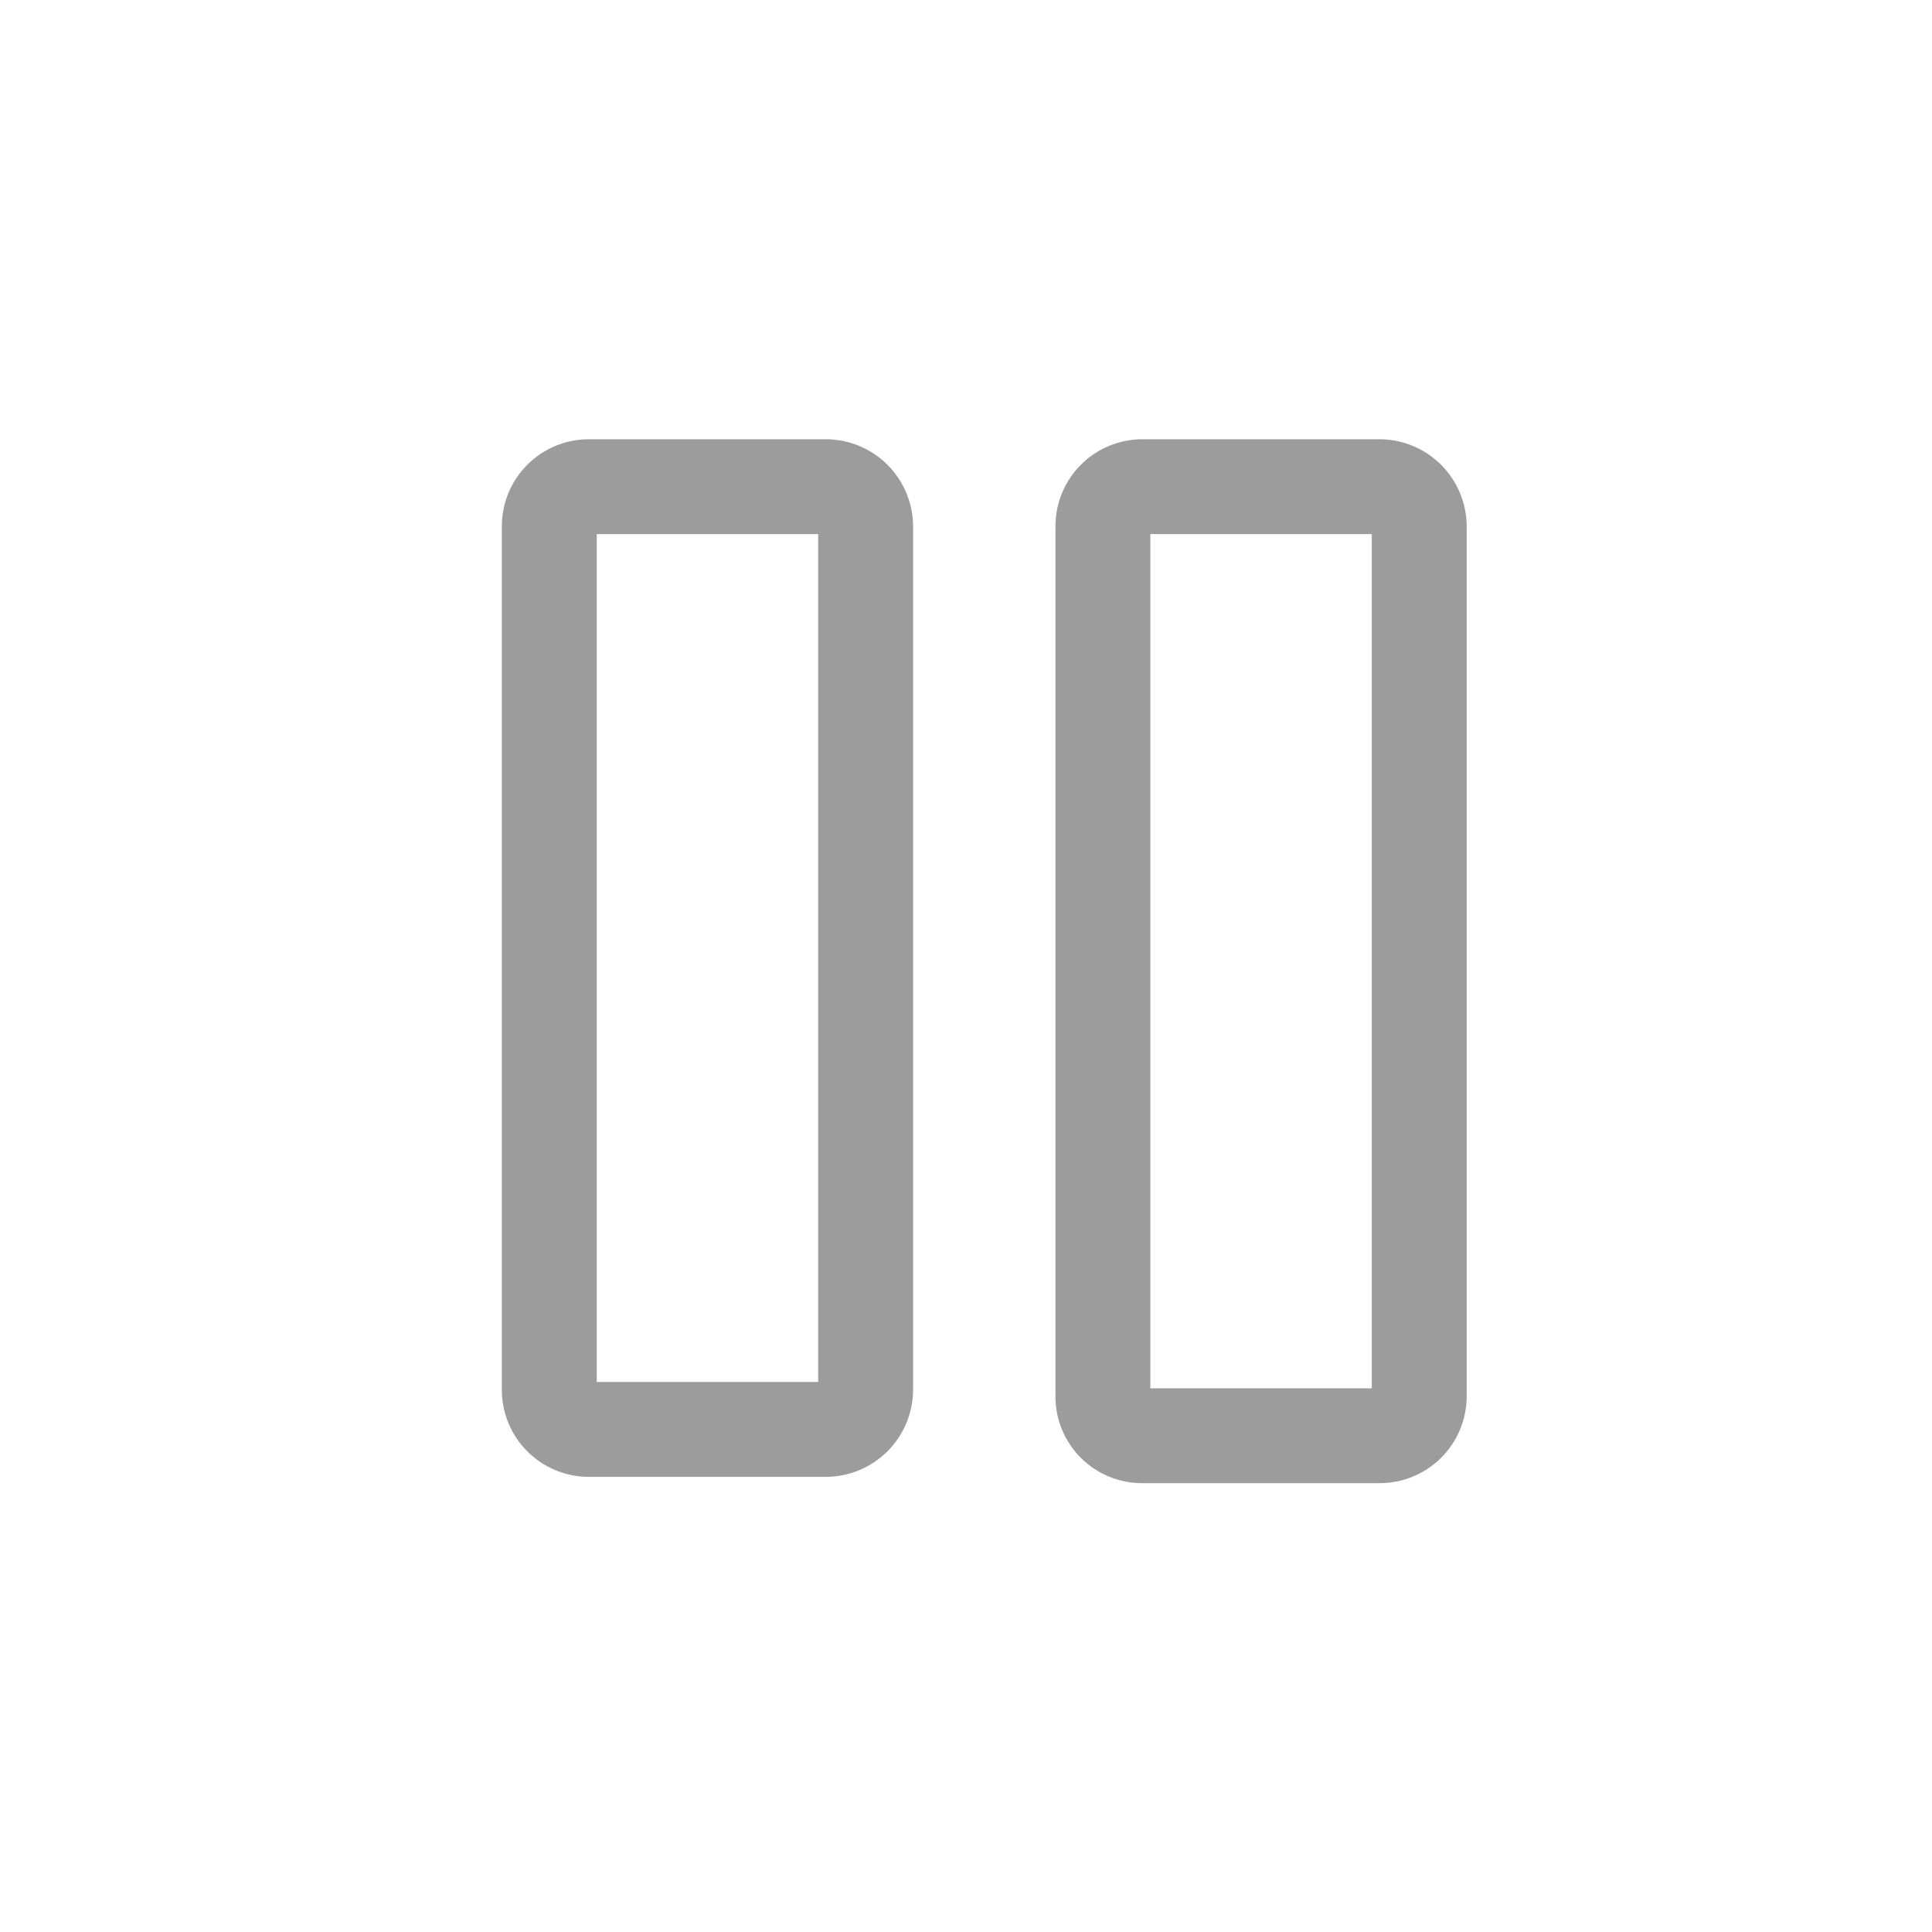 <svg width="57" height="57" viewBox="0 0 57 57" fill="none" xmlns="http://www.w3.org/2000/svg">
<path d="M24.372 43.572H17.372C16.692 43.572 16.039 43.301 15.557 42.82C15.076 42.339 14.806 41.686 14.806 41.005V15.525C14.806 14.845 15.076 14.192 15.557 13.71C16.039 13.229 16.692 12.959 17.372 12.959H24.372C25.052 12.962 25.703 13.233 26.184 13.714C26.665 14.194 26.936 14.846 26.939 15.525V41.005C26.936 41.685 26.665 42.336 26.184 42.817C25.703 43.297 25.052 43.569 24.372 43.572ZM17.606 40.772H24.139V15.758H17.606V40.772Z" fill="#9C9C9C"/>
<path d="M40.706 43.758H33.706C33.368 43.76 33.034 43.695 32.722 43.566C32.41 43.438 32.126 43.249 31.887 43.01C31.649 42.772 31.46 42.488 31.331 42.176C31.203 41.864 31.137 41.53 31.139 41.192V15.525C31.139 14.845 31.409 14.192 31.891 13.71C32.372 13.229 33.025 12.959 33.706 12.959H40.706C41.386 12.962 42.036 13.233 42.517 13.714C42.998 14.194 43.269 14.846 43.272 15.525V41.192C43.272 41.873 43.002 42.525 42.521 43.006C42.039 43.488 41.386 43.758 40.706 43.758ZM33.939 40.959H40.472V15.758H33.939V40.959Z" fill="#9C9C9C"/>
</svg>
